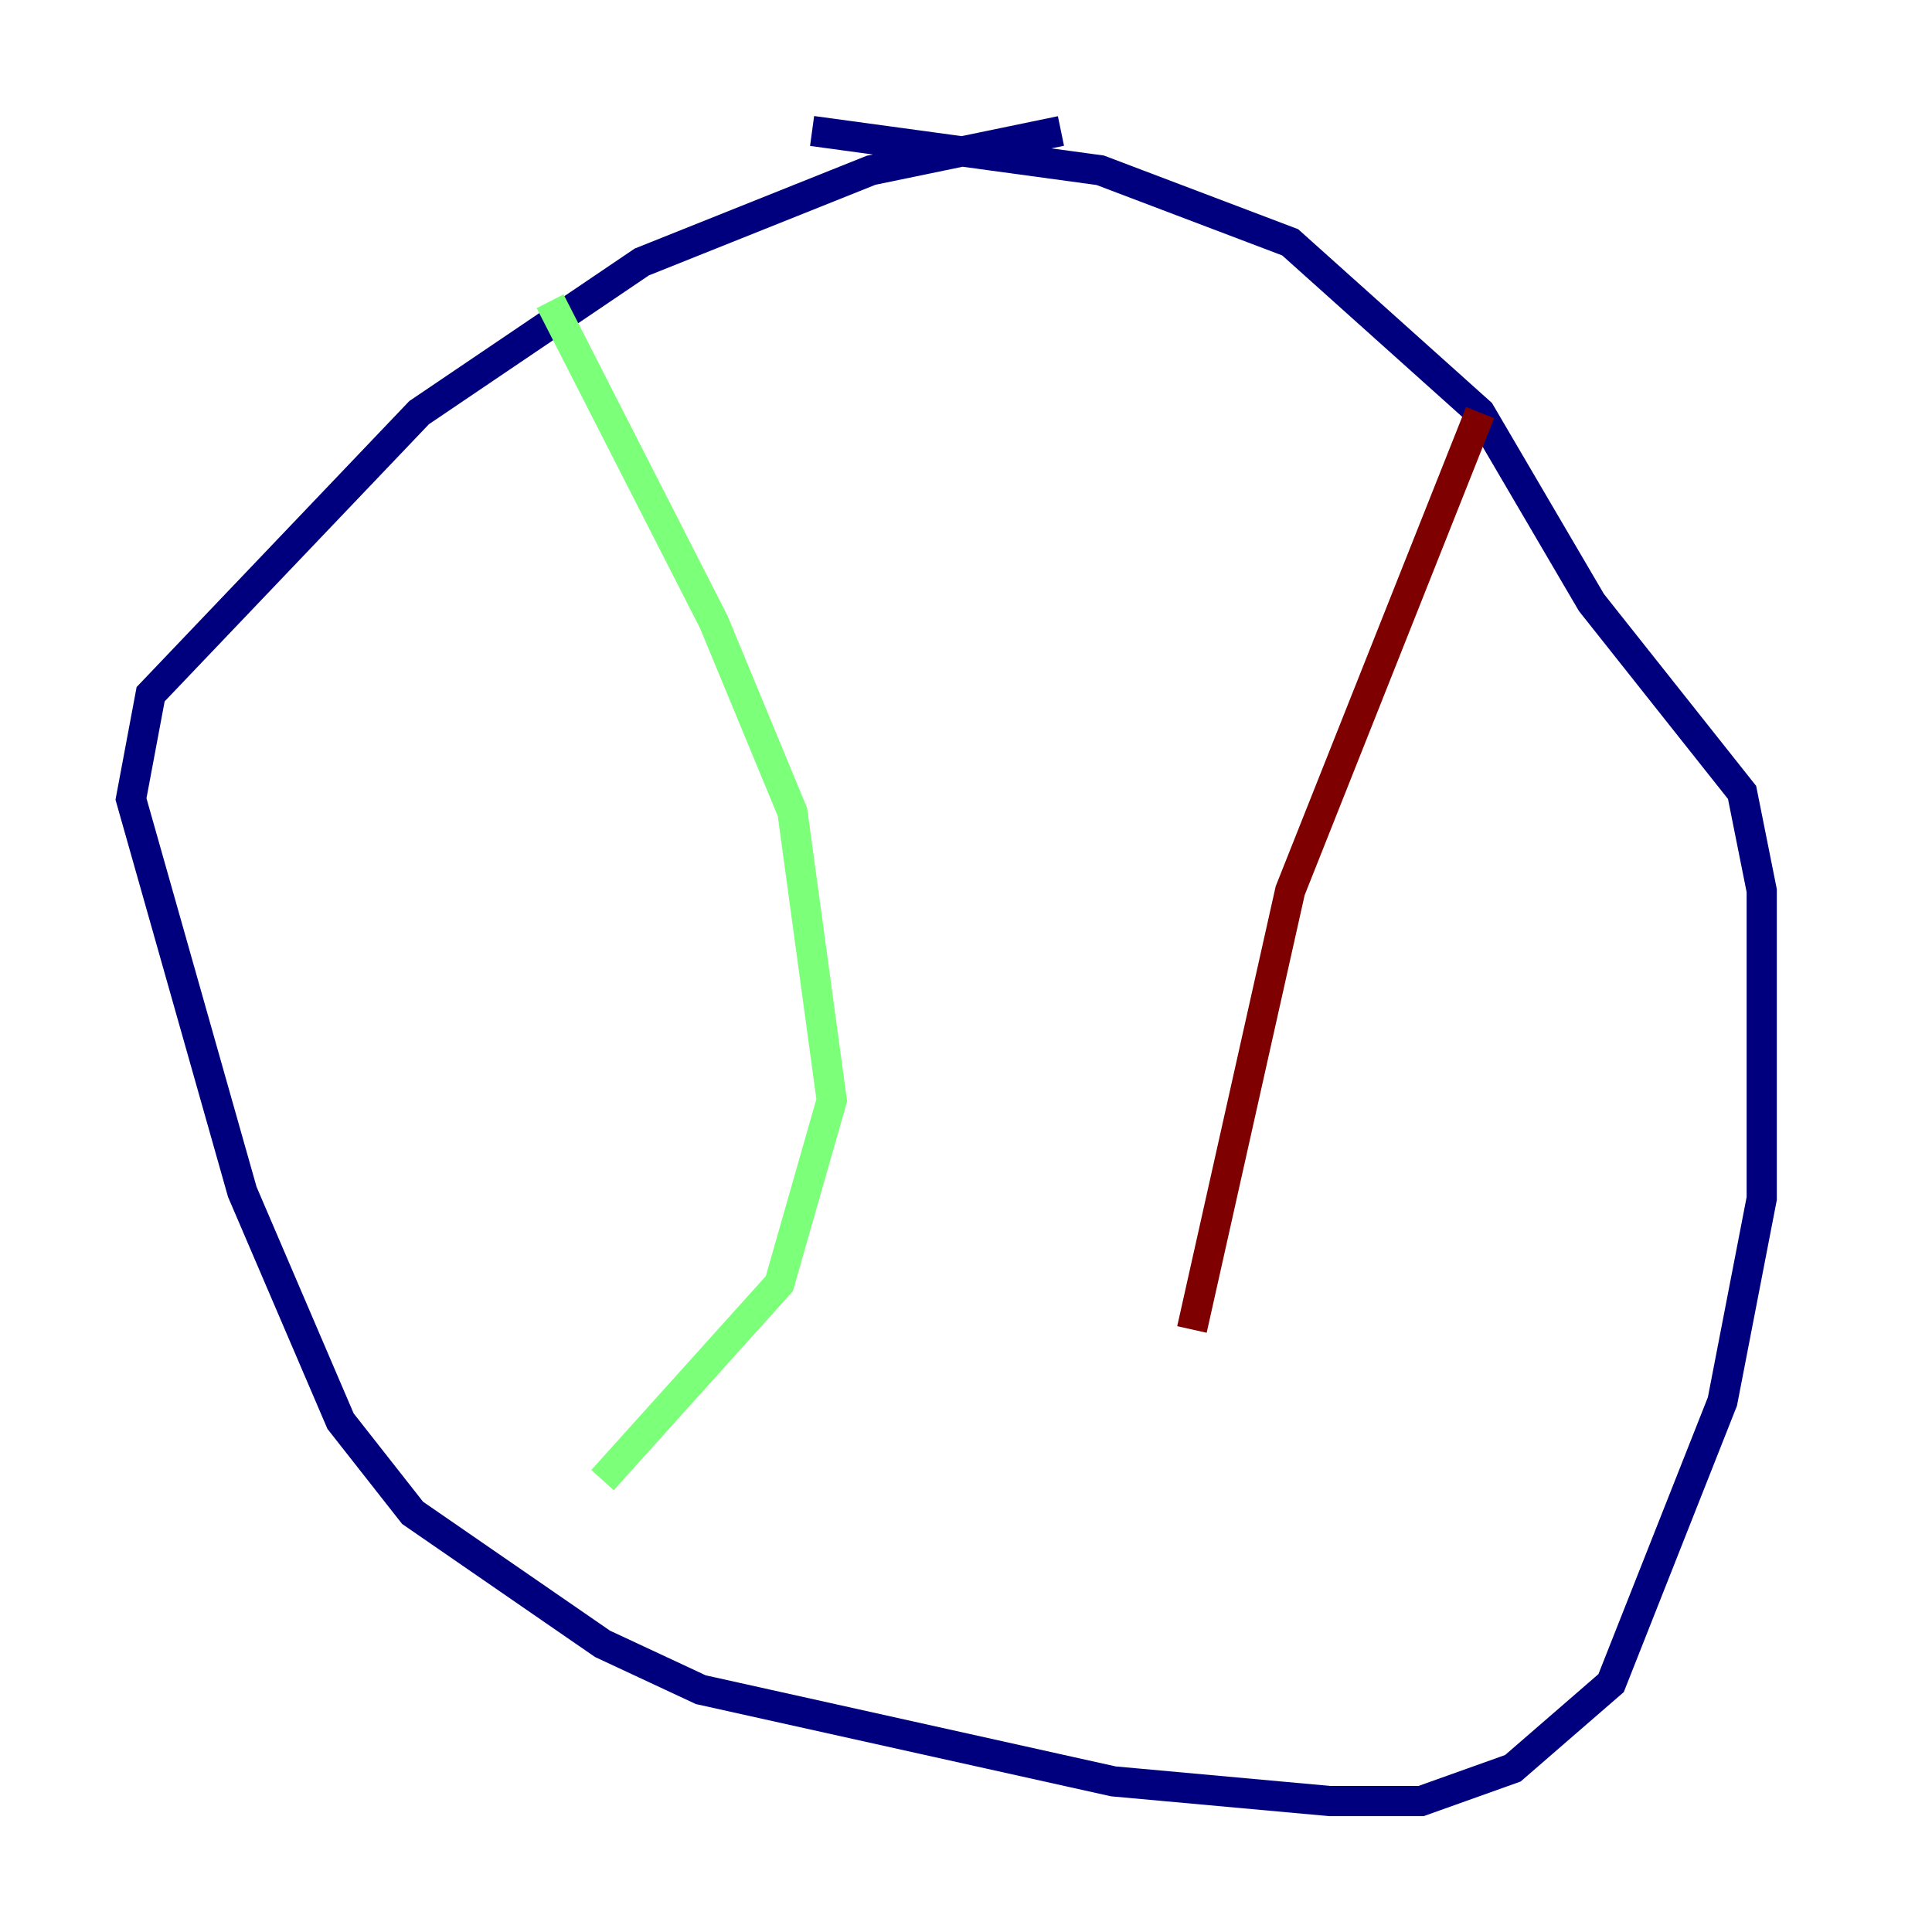 <?xml version="1.0" encoding="utf-8" ?>
<svg baseProfile="tiny" height="128" version="1.2" viewBox="0,0,128,128" width="128" xmlns="http://www.w3.org/2000/svg" xmlns:ev="http://www.w3.org/2001/xml-events" xmlns:xlink="http://www.w3.org/1999/xlink"><defs /><polyline fill="none" points="70.291,8.678 57.709,11.281 42.522,17.356 27.77,27.336 9.98,45.993 8.678,52.936 16.054,78.969 22.563,94.156 27.336,100.231 39.919,108.909 46.427,111.946 73.763,118.02 88.081,119.322 94.156,119.322 100.231,117.153 106.739,111.512 114.115,92.854 116.719,79.403 116.719,59.01 115.417,52.502 105.437,39.919 98.061,27.336 85.478,16.054 72.895,11.281 53.803,8.678" stroke="#00007f" stroke-width="2" /><polyline fill="none" points="36.447,19.959 47.295,41.22 52.502,53.803 55.105,72.895 51.634,85.044 39.919,98.061" stroke="#7cff79" stroke-width="2" /><polyline fill="none" points="98.061,27.336 85.478,59.01 78.969,88.081" stroke="#7f0000" stroke-width="2" /></svg>